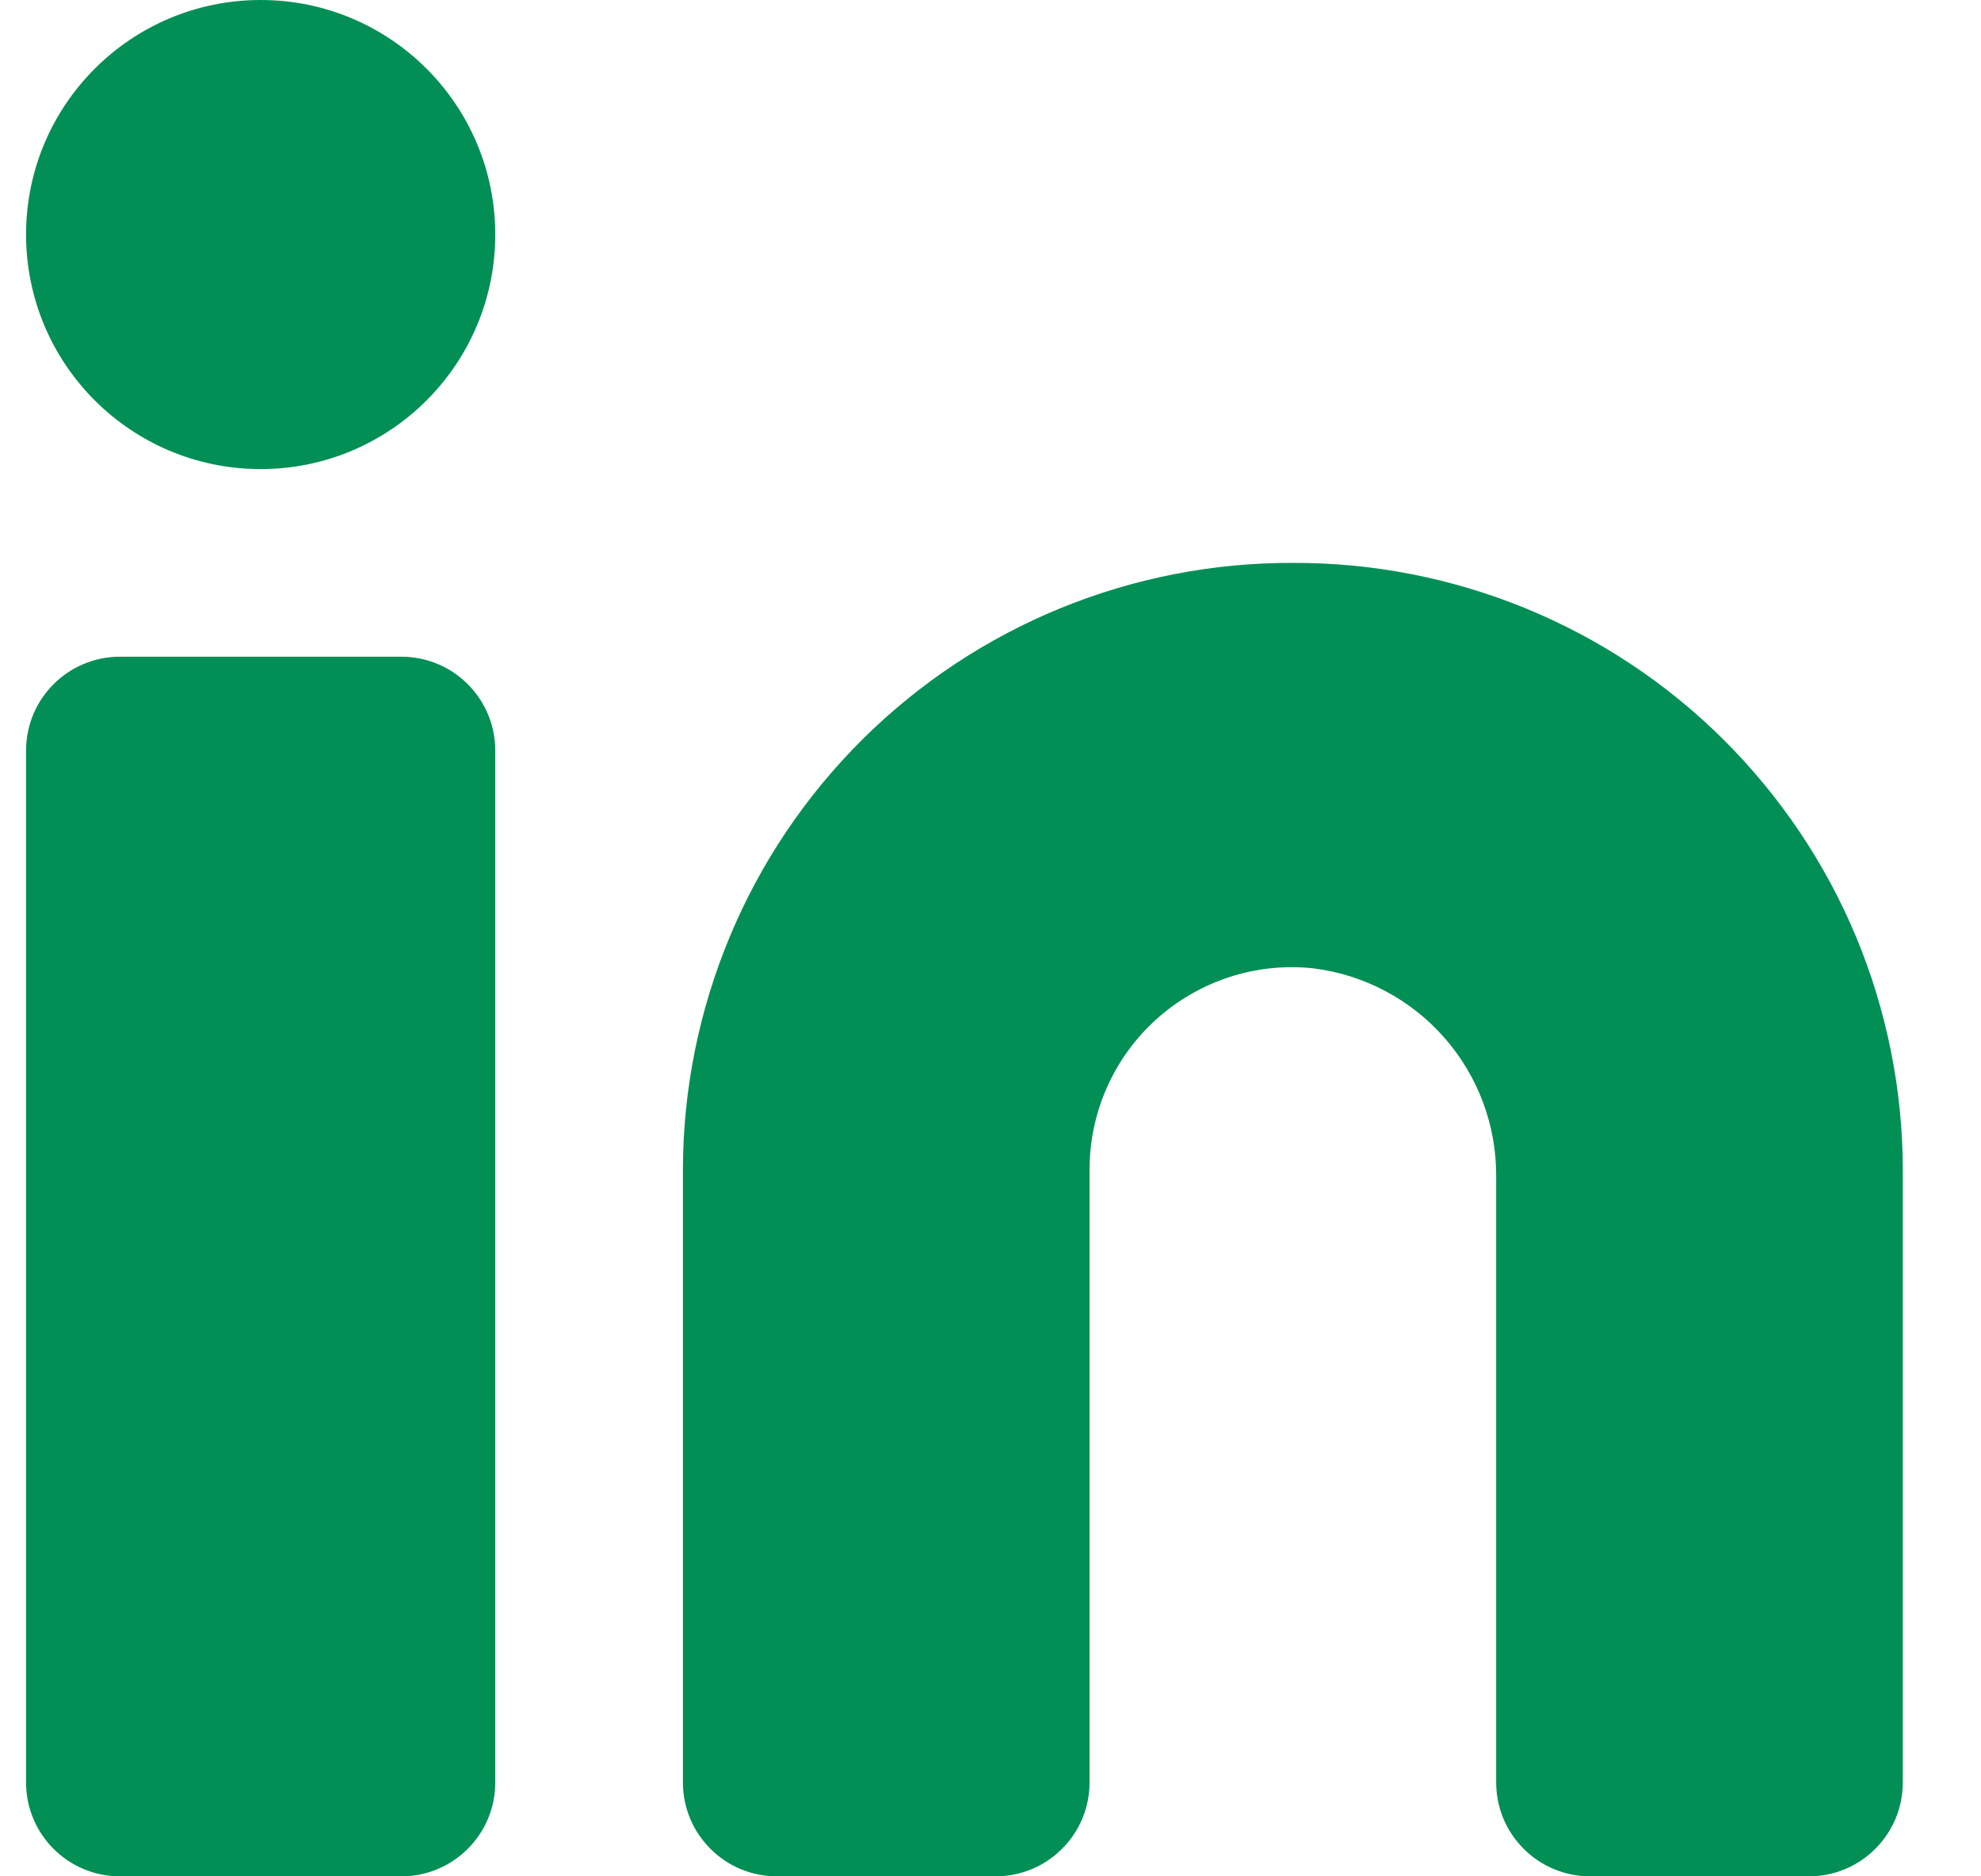 <svg width="19" height="18" viewBox="0 0 19 18" fill="none" xmlns="http://www.w3.org/2000/svg">
<path d="M12.4 5.4C11.634 5.397 10.874 5.546 10.165 5.837C9.456 6.128 8.812 6.556 8.268 7.097C7.725 7.638 7.293 8.28 6.999 8.987C6.704 9.695 6.551 10.454 6.55 11.22V17.1C6.55 17.339 6.645 17.568 6.814 17.736C6.982 17.905 7.211 18 7.45 18H9.55C9.789 18 10.018 17.905 10.186 17.736C10.355 17.568 10.45 17.339 10.45 17.1V11.22C10.45 10.947 10.507 10.678 10.618 10.429C10.729 10.18 10.891 9.957 11.094 9.775C11.297 9.593 11.536 9.456 11.795 9.372C12.055 9.288 12.329 9.26 12.6 9.29C13.086 9.351 13.533 9.589 13.855 9.957C14.178 10.326 14.354 10.8 14.35 11.29V17.1C14.35 17.339 14.445 17.568 14.614 17.736C14.782 17.905 15.011 18 15.25 18H17.35C17.589 18 17.818 17.905 17.986 17.736C18.155 17.568 18.25 17.339 18.25 17.1V11.22C18.249 10.454 18.096 9.695 17.802 8.987C17.507 8.28 17.075 7.638 16.532 7.097C15.989 6.556 15.344 6.128 14.635 5.837C13.926 5.546 13.166 5.397 12.4 5.4Z" fill="#018F55"/>
<path d="M3.85 6.3H1.15C0.653 6.3 0.25 6.703 0.25 7.2V17.1C0.25 17.597 0.653 18 1.15 18H3.85C4.347 18 4.75 17.597 4.75 17.1V7.2C4.75 6.703 4.347 6.3 3.85 6.3Z" fill="#018F55"/>
<path d="M2.5 4.5C3.743 4.5 4.75 3.493 4.75 2.25C4.75 1.007 3.743 0 2.5 0C1.257 0 0.25 1.007 0.25 2.25C0.25 3.493 1.257 4.5 2.5 4.5Z" fill="#018F55"/>
</svg>
